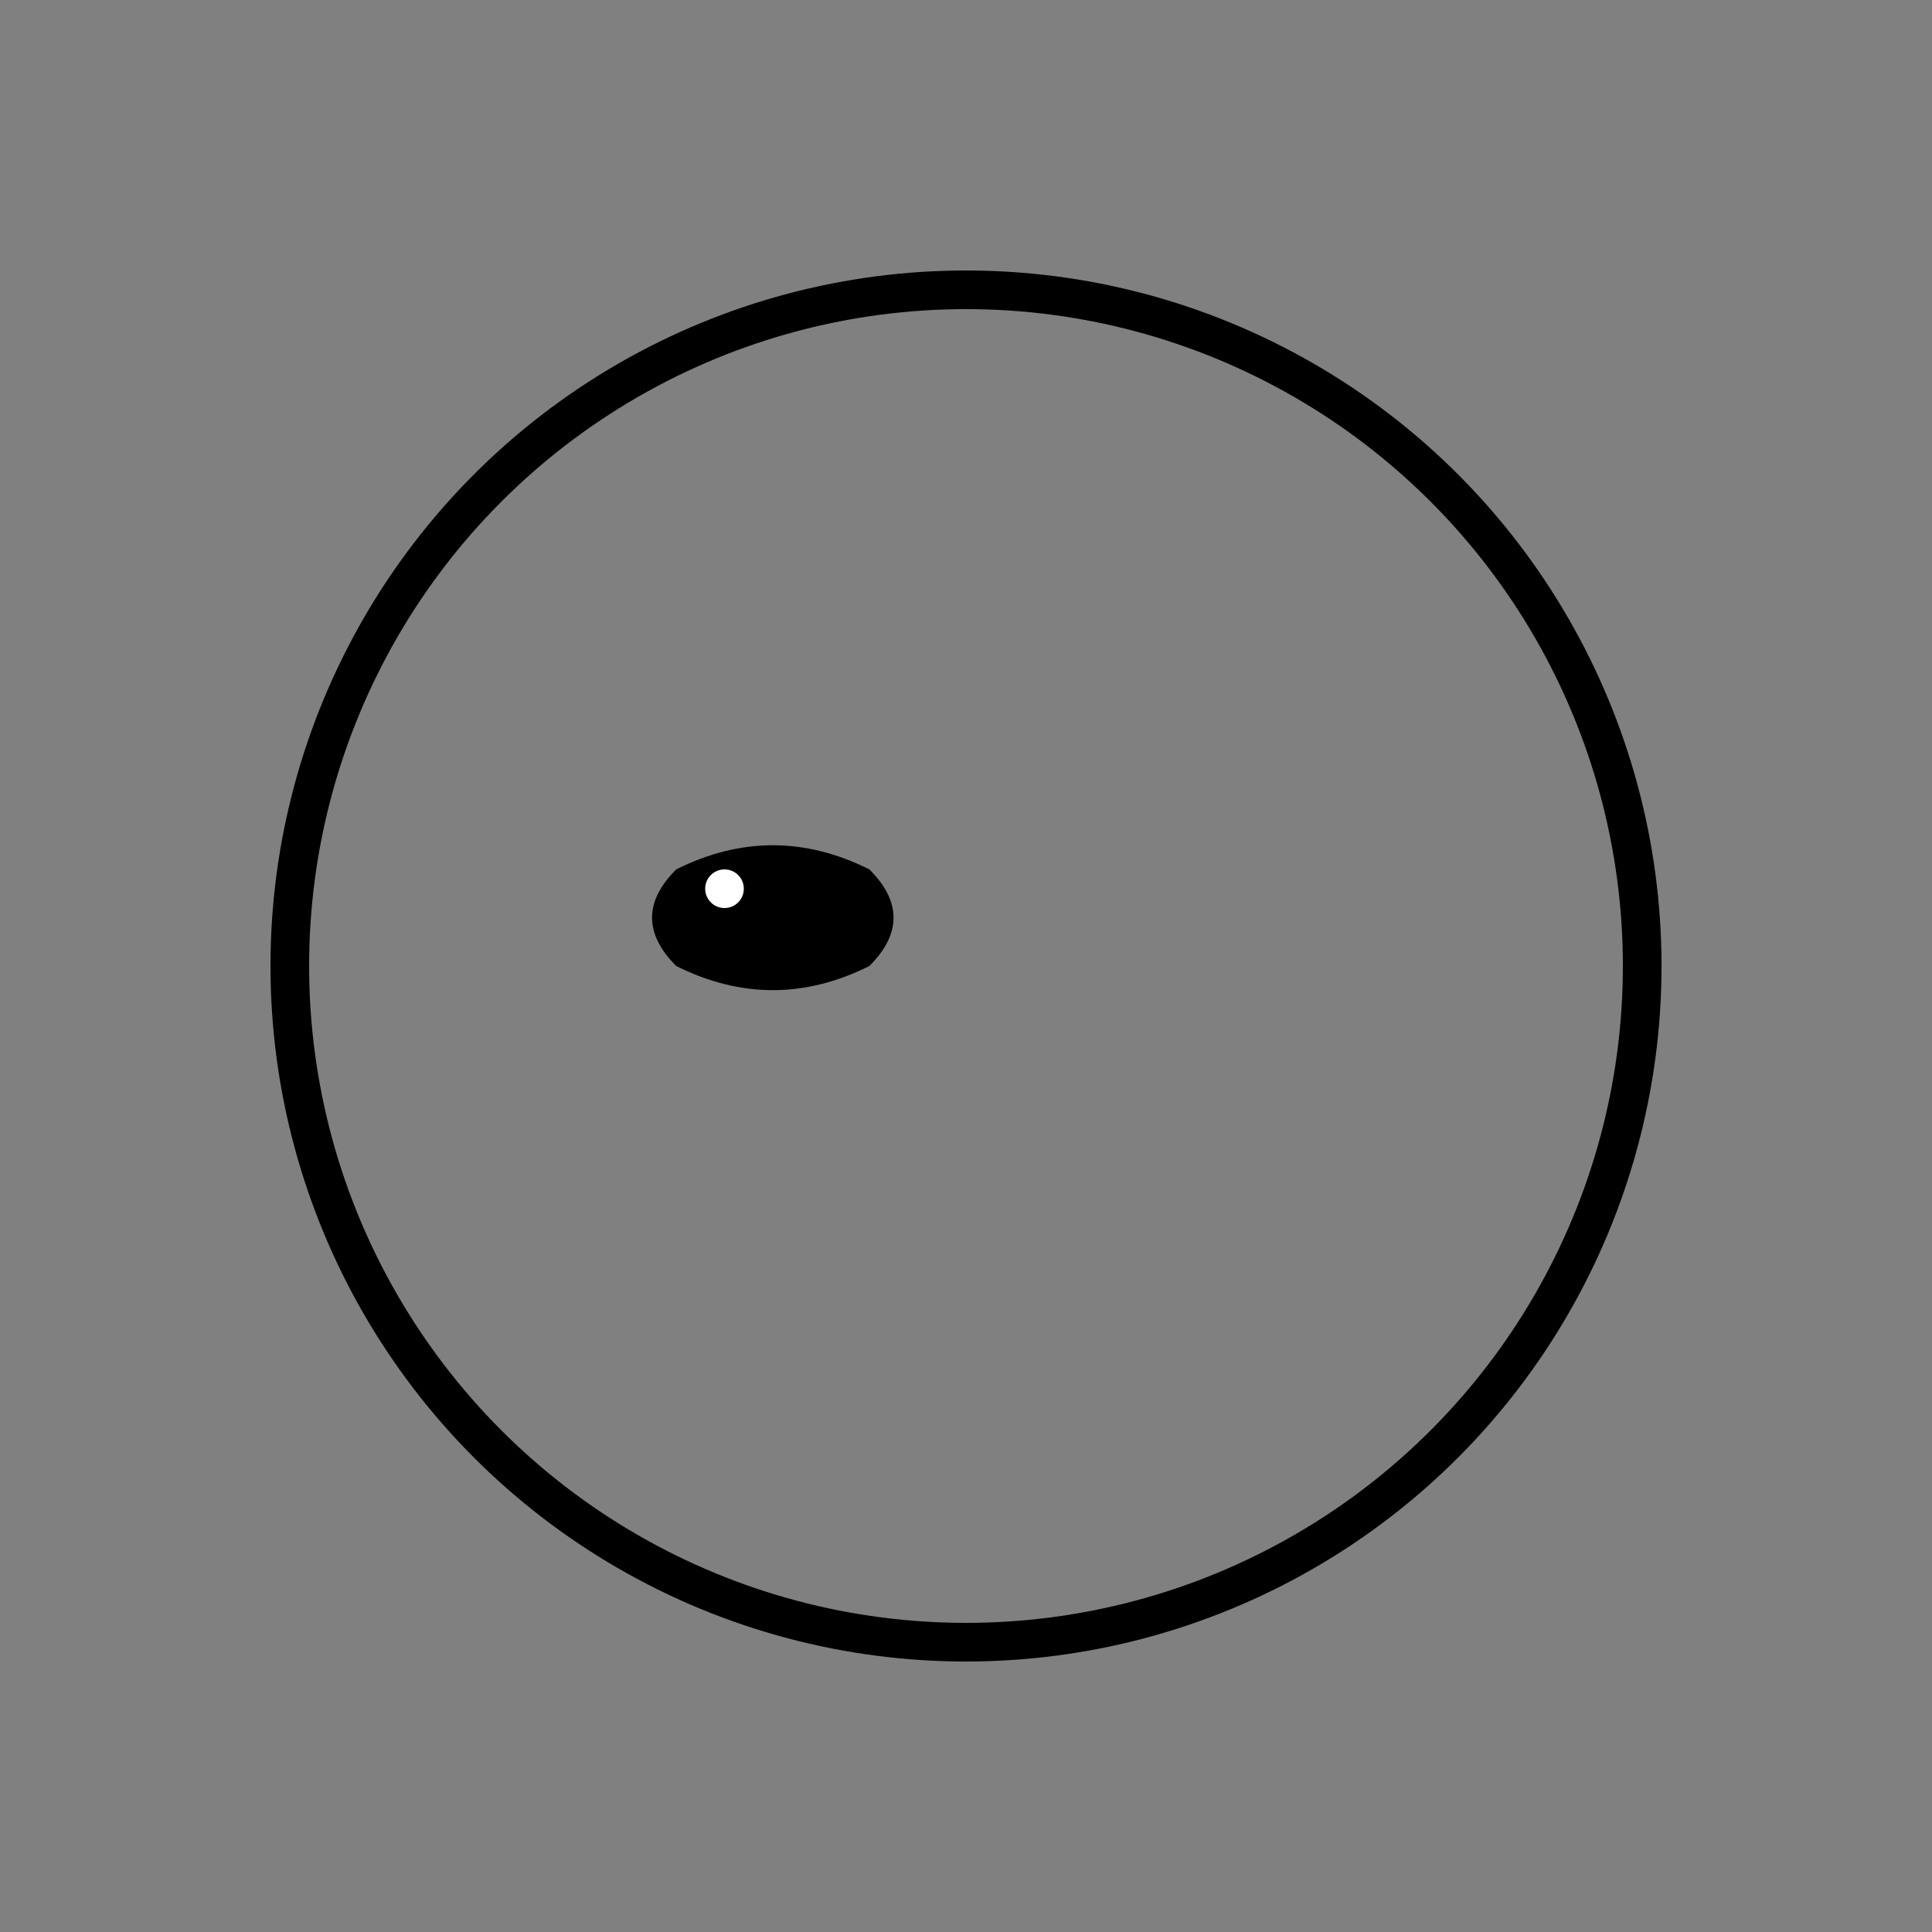 <svg class="w-24 h-24 text-ocean mx-auto mb-4" viewBox="0 0 200 200" fill="currentColor">
                            <rect x="0" y="0" width="200" height="200" fill="#808080" stroke="none"/>
                            <circle cx="100" cy="100" r="70" fill="none" stroke="currentColor" stroke-width="4"/>
                            <path d="M70,90 Q80,85 90,90 Q95,95 90,100 Q80,105 70,100 Q65,95 70,90 Z" fill="currentColor"/>
                            <circle cx="75" cy="92" r="2" fill="white"/>
                        </svg>